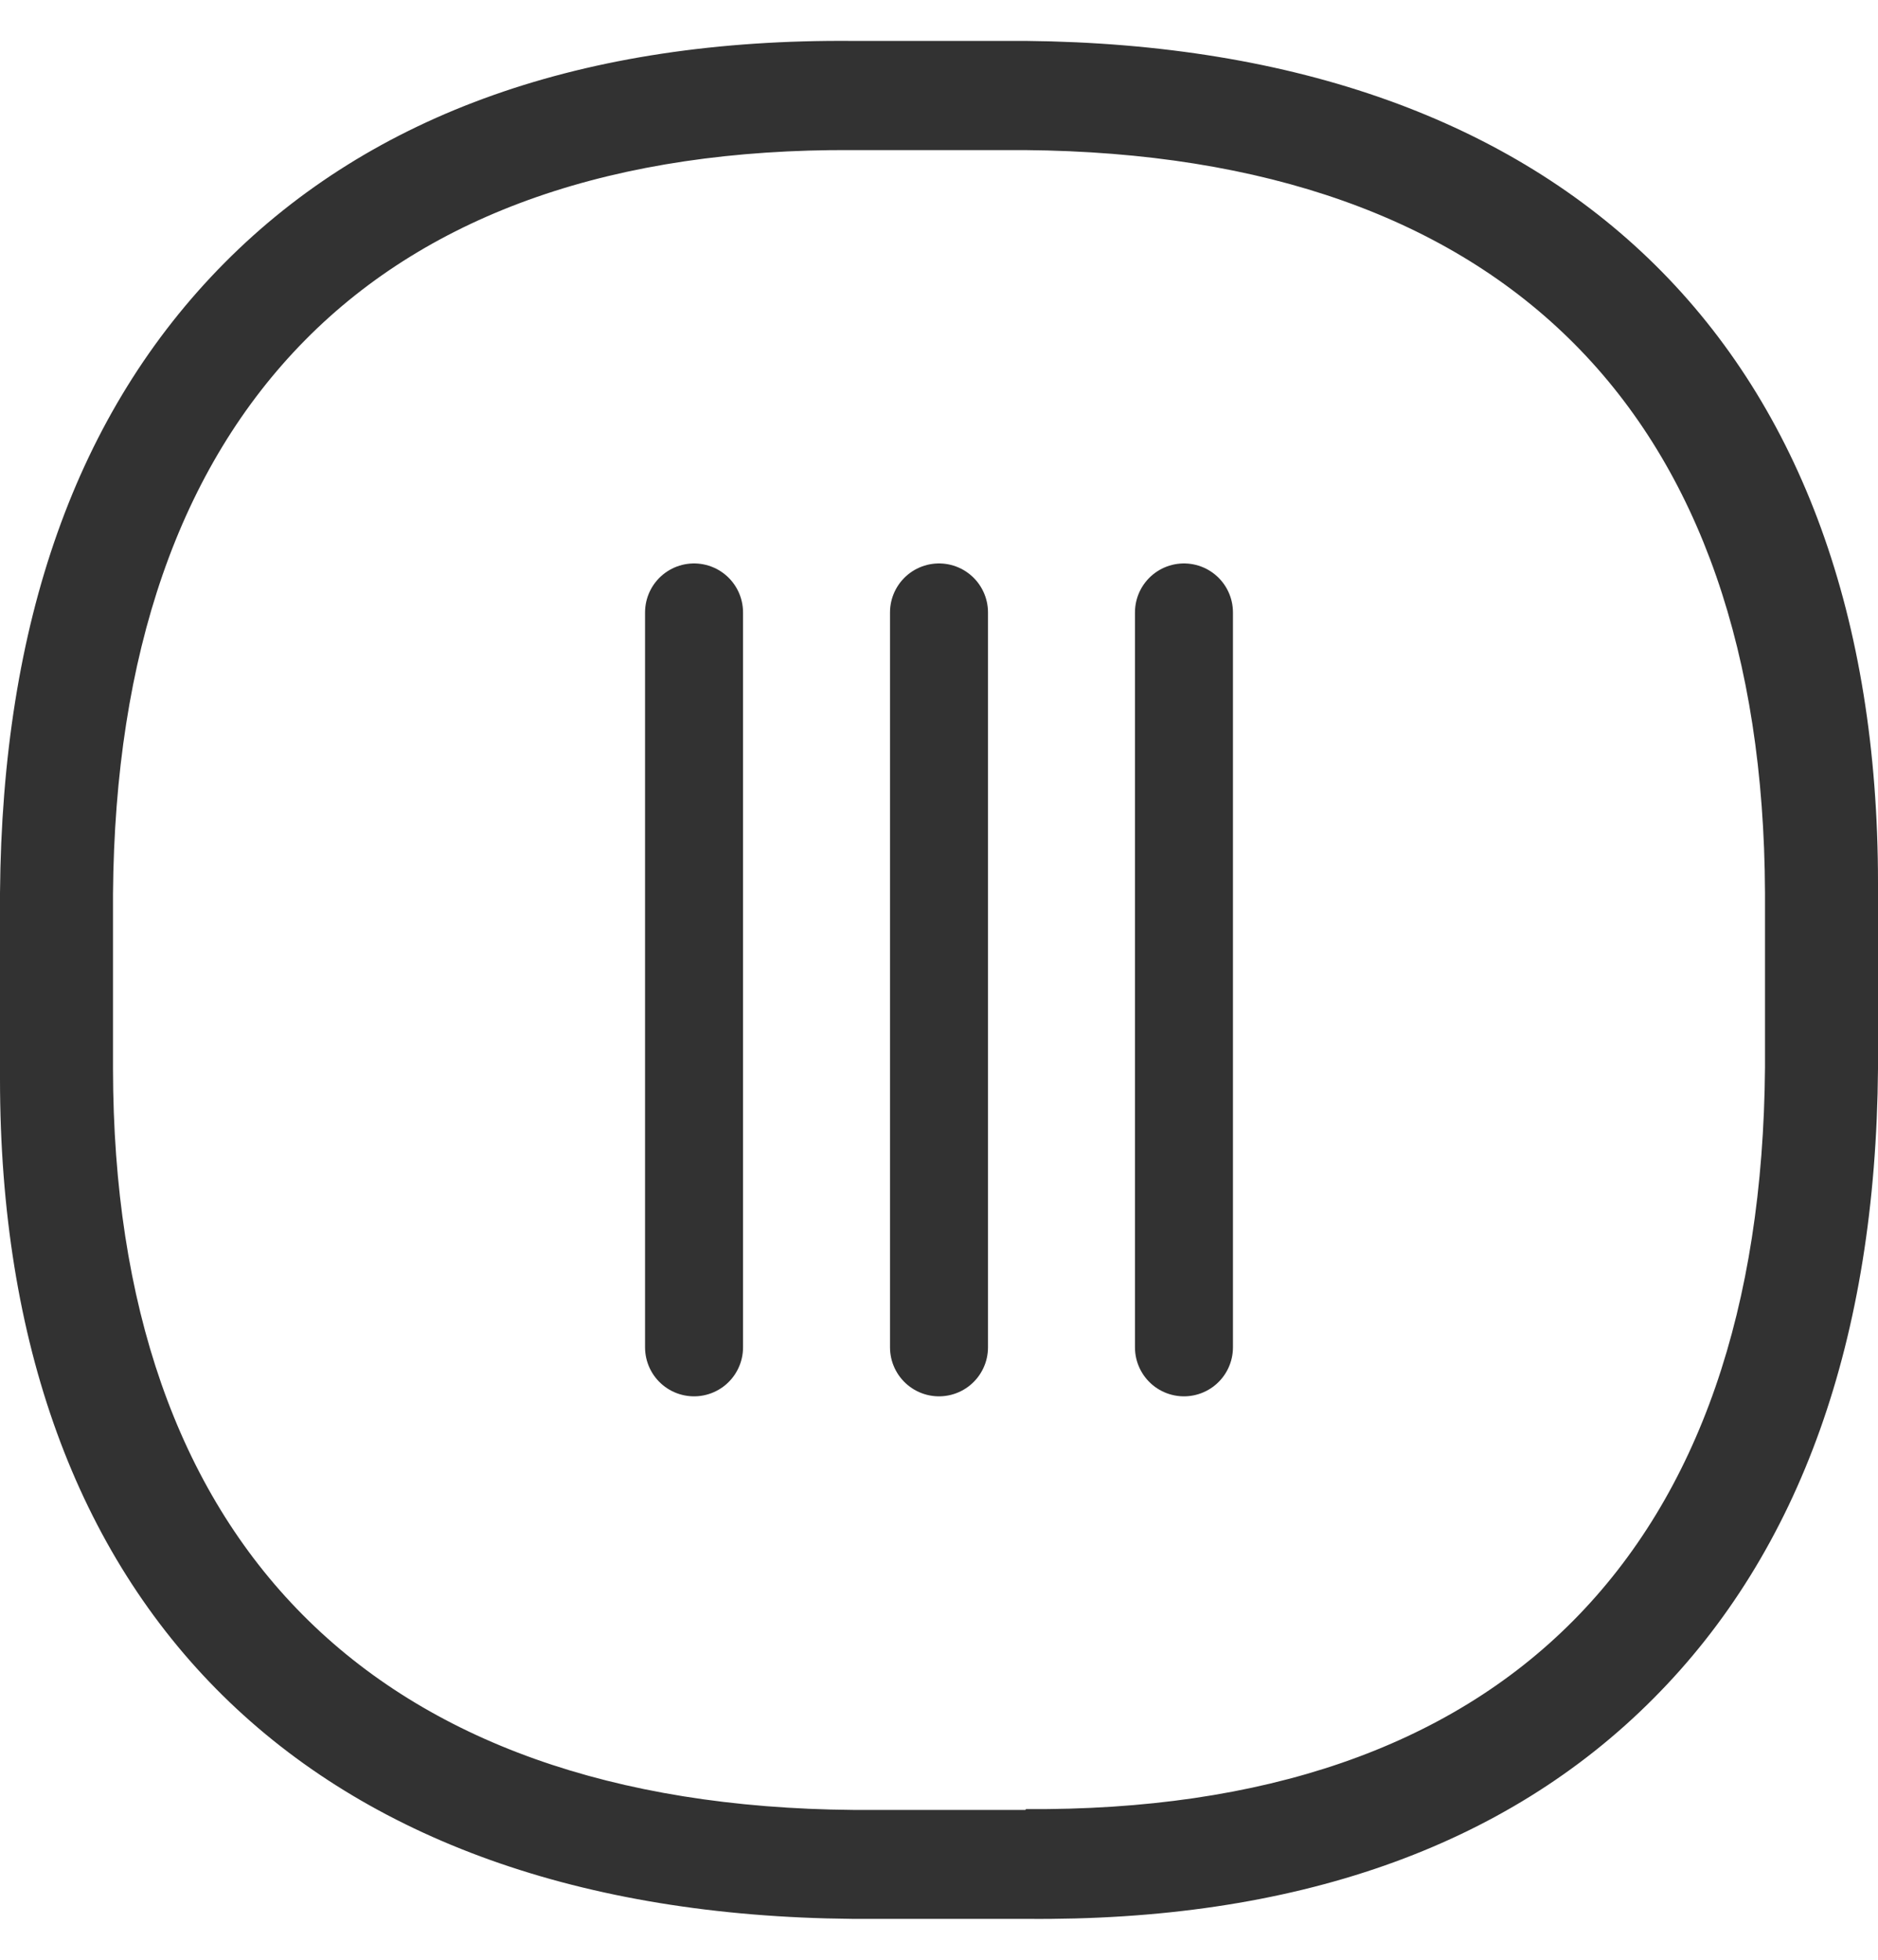 <svg width="23" height="24" viewBox="0 0 23 24" fill="none" xmlns="http://www.w3.org/2000/svg">
<path d="M20.249 20.801C22.049 18.995 22.973 16.401 23 13.091L23 10.812C23 4.319 19.204 0.567 12.565 0.501L10.442 0.501C7.155 0.474 4.567 1.389 2.751 3.218C0.935 5.048 0.027 7.626 -4.56146e-07 10.935L-5.55599e-07 13.211C-8.38984e-07 19.694 3.796 23.439 10.435 23.499L12.558 23.499C15.848 23.532 18.436 22.624 20.249 20.801ZM12.558 22.165L10.449 22.165C4.557 22.115 1.391 18.875 1.384 13.091L1.384 10.945C1.407 8.005 2.199 5.723 3.736 4.166C5.273 2.609 7.535 1.821 10.442 1.838L12.551 1.838C18.443 1.888 21.593 5.094 21.616 10.932L21.616 13.074C21.593 16.018 20.805 18.297 19.268 19.847C17.731 21.397 15.469 22.175 12.565 22.155L12.558 22.165Z" fill="#323232"/>
<path d="M14.5 7.5L14.5 16.5" stroke="#323232" stroke-width="1.2" stroke-linecap="round"/>
<path d="M11.5 7.5L11.5 16.5" stroke="#323232" stroke-width="1.2" stroke-linecap="round"/>
<path d="M8.5 7.5L8.5 16.5" stroke="#323232" stroke-width="1.2" stroke-linecap="round"/>
</svg>
